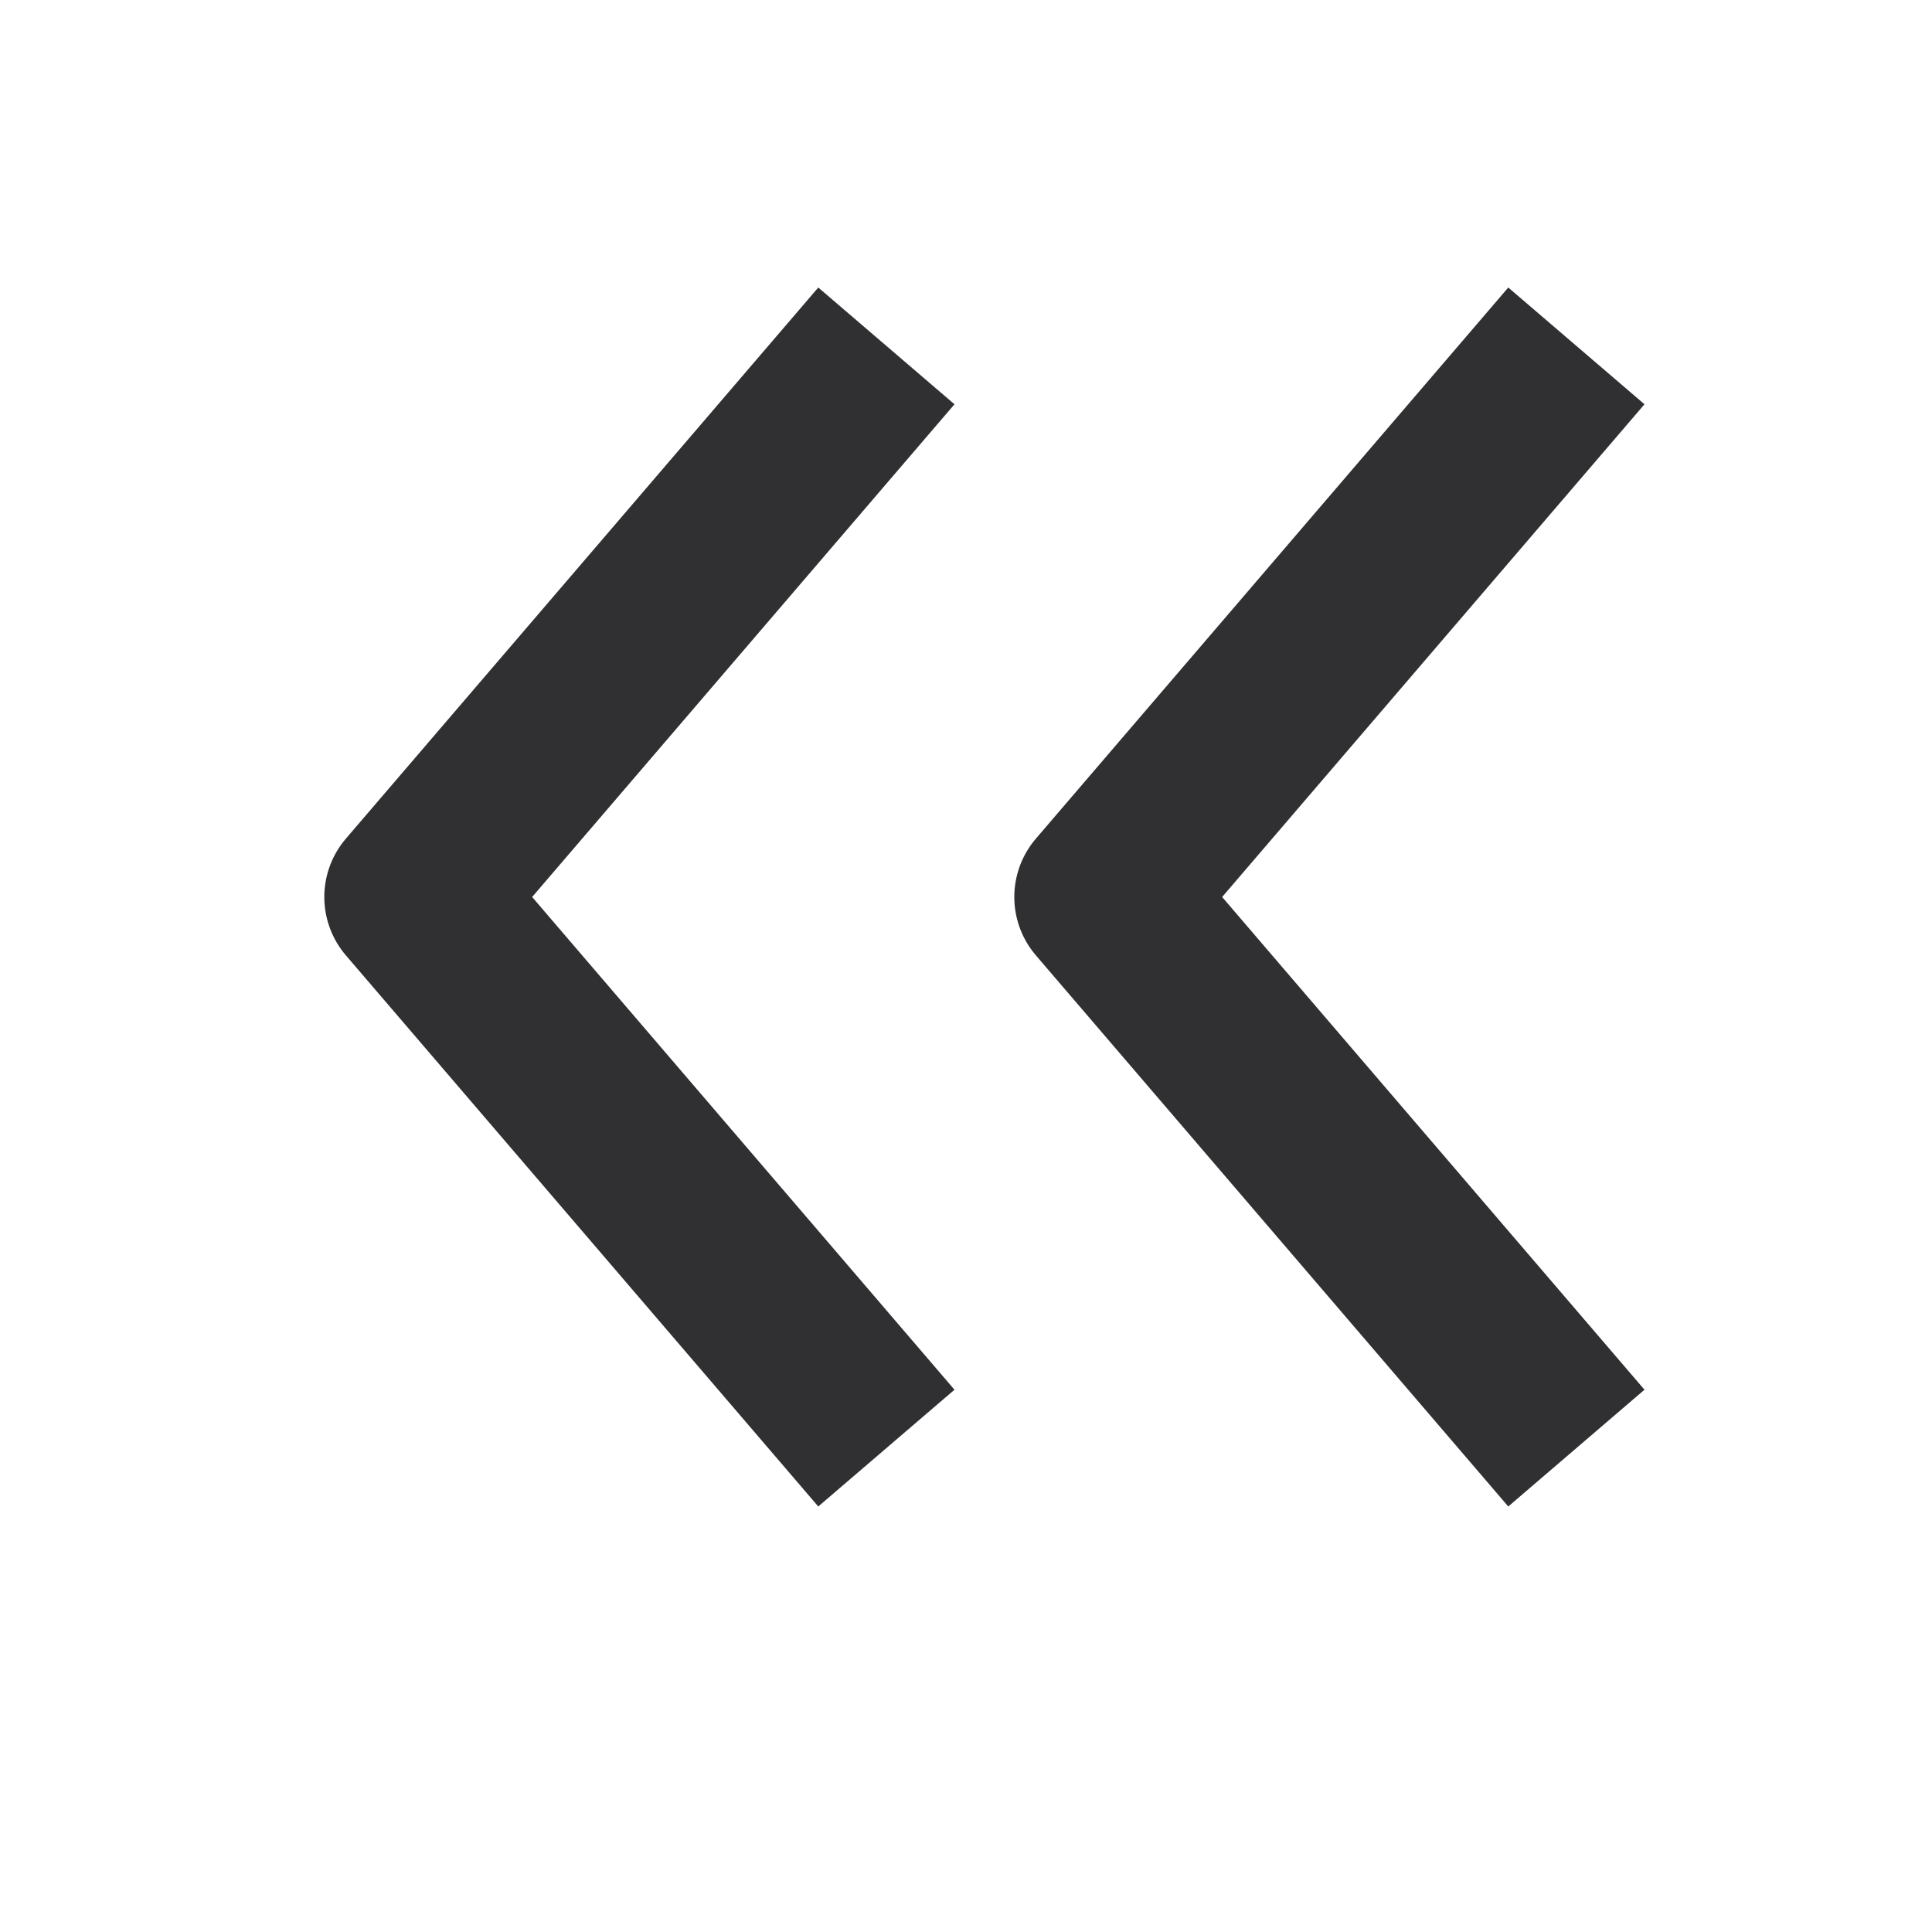 <svg width="14" height="14" viewBox="0 0 14 14" fill="none" xmlns="http://www.w3.org/2000/svg">
<path d="M11 10L8 6.5L11 3" stroke="#303033" stroke-width="1.3" stroke-linecap="square" stroke-linejoin="round"/>
<path d="M6 10L3 6.5L6 3" stroke="#303033" stroke-width="1.3" stroke-linecap="square" stroke-linejoin="round"/>
</svg>
